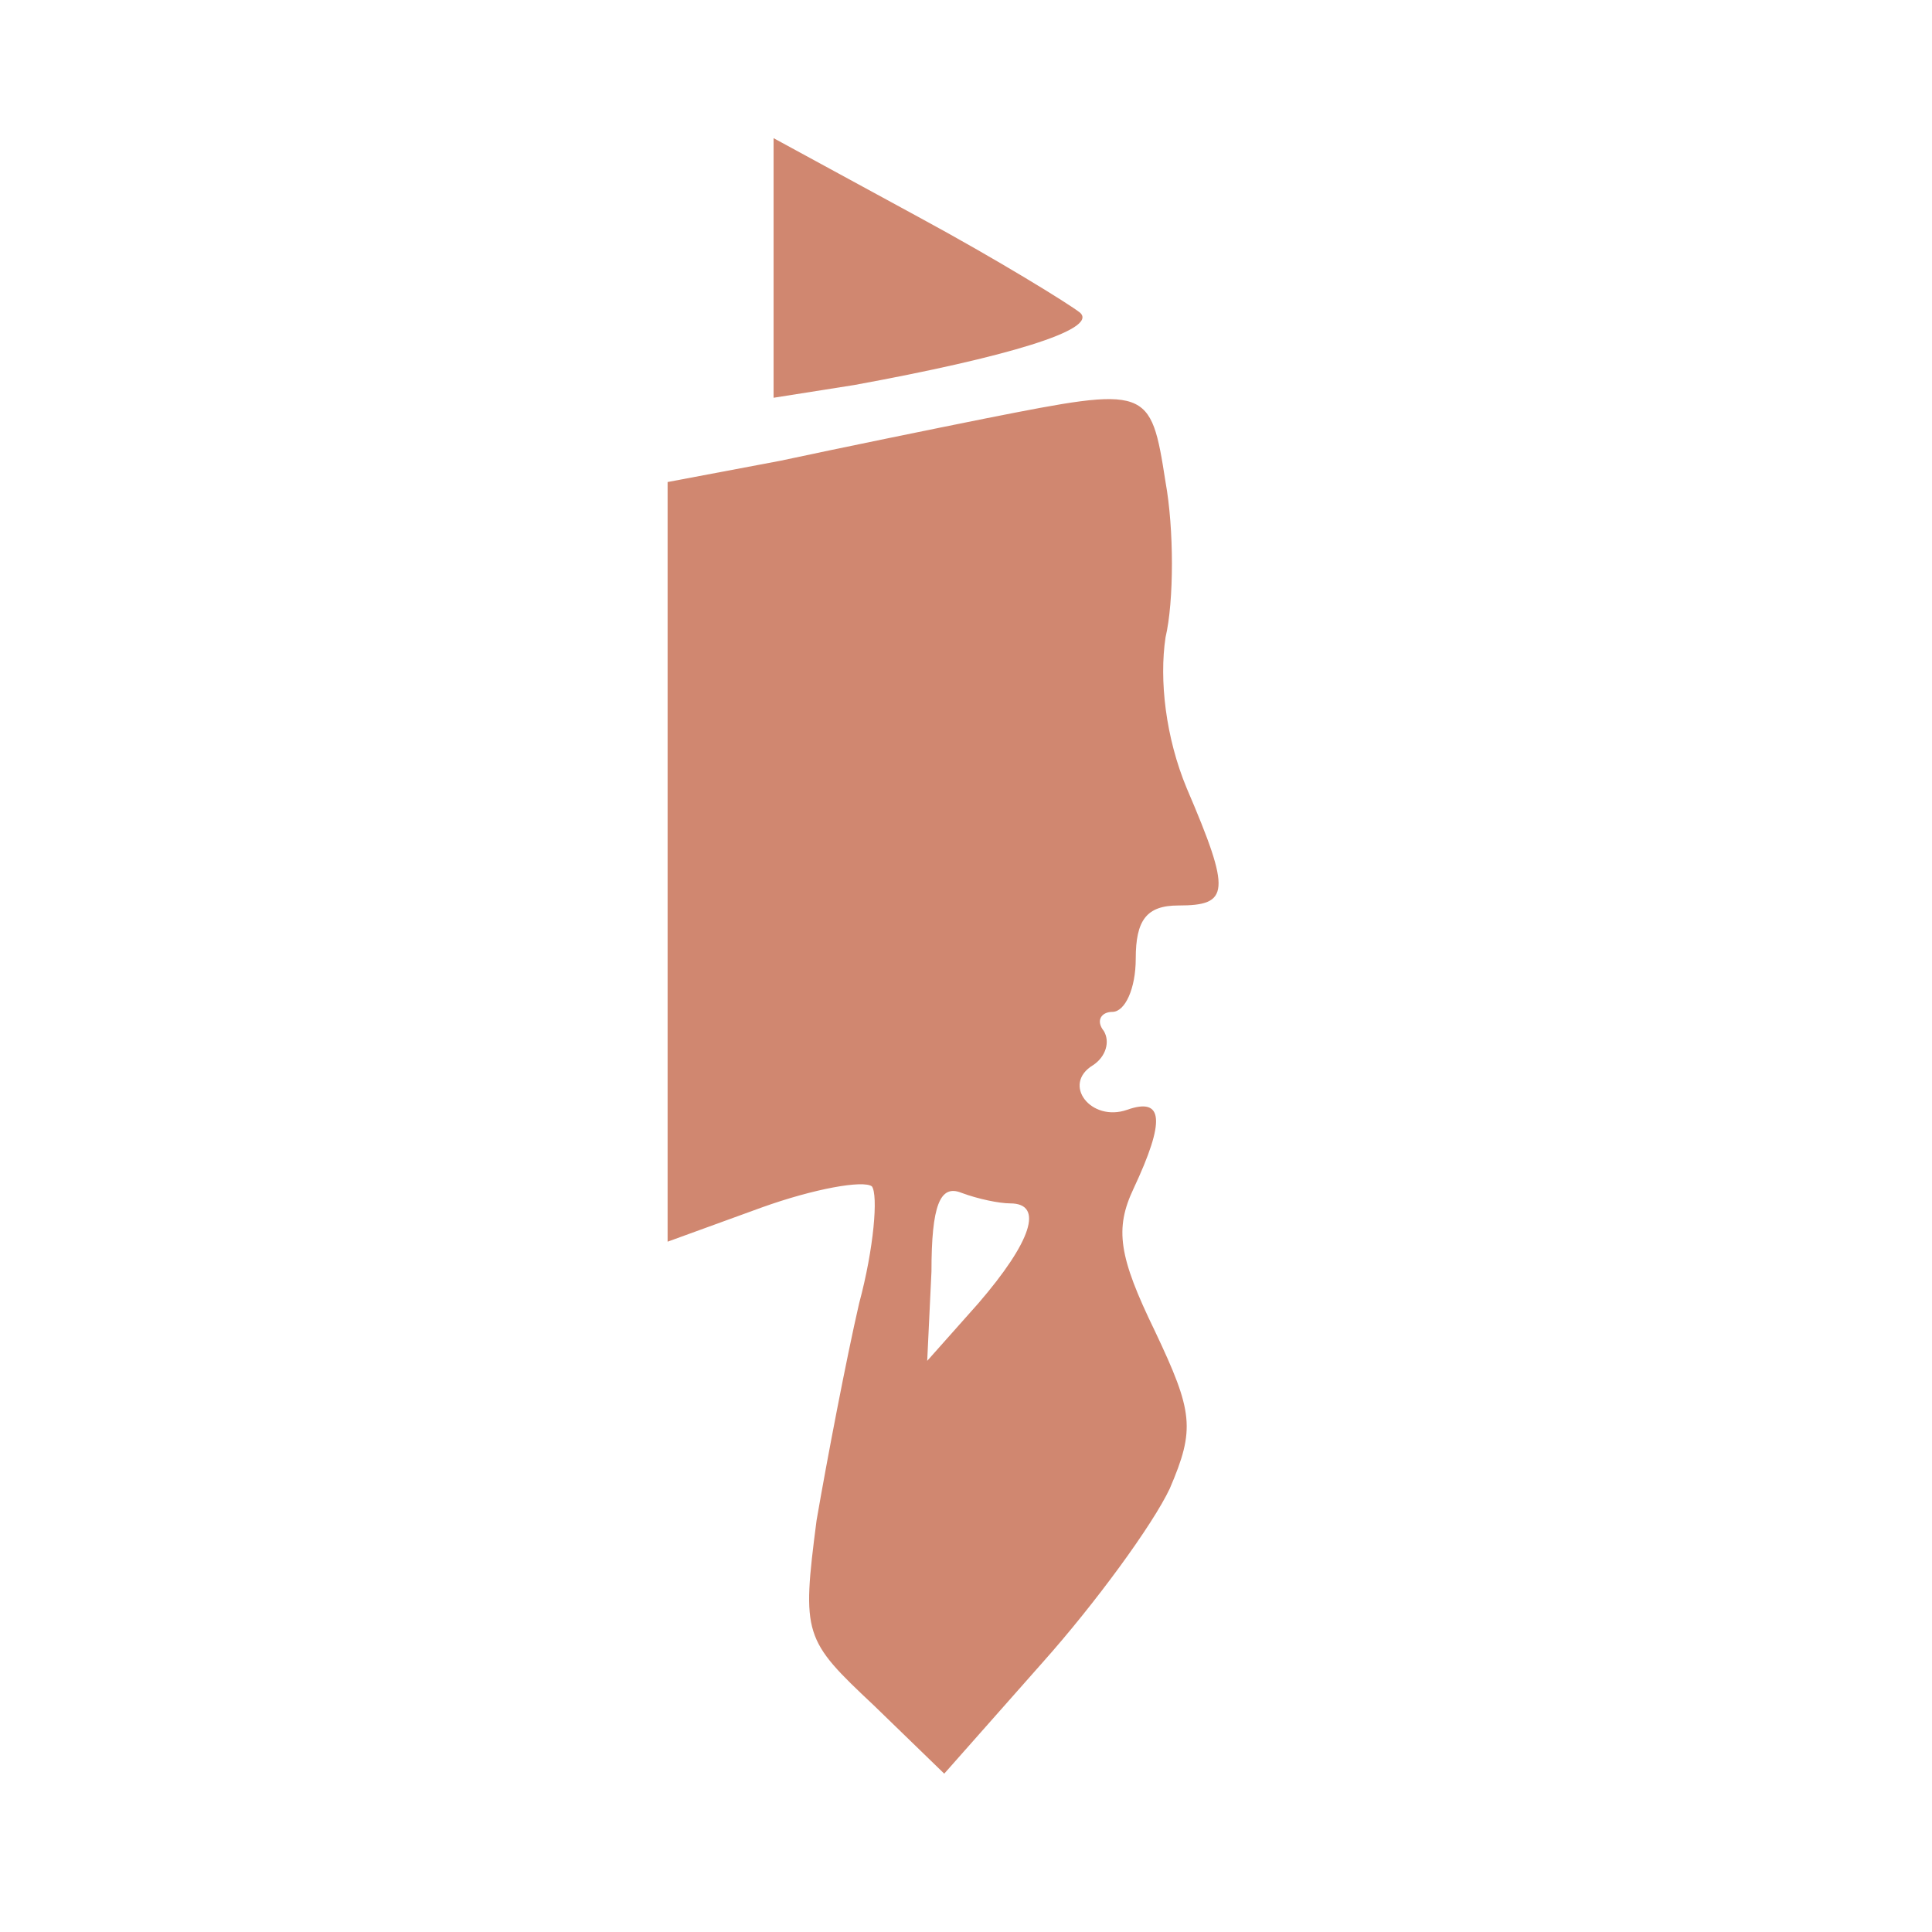 <?xml version="1.0" encoding="UTF-8" standalone="no"?>
<!DOCTYPE svg PUBLIC "-//W3C//DTD SVG 1.1//EN" "http://www.w3.org/Graphics/SVG/1.1/DTD/svg11.dtd">
<svg xmlns="http://www.w3.org/2000/svg" xmlns:xlink="http://www.w3.org/1999/xlink" version="1.1"
  width="1080" height="1080" viewBox="0 0 1080 1080" xml:space="preserve">
<desc>Created with Fabric.js 5.2.4</desc>
<defs>
</defs>
<g transform="matrix(1 0 0 1 540 540)" id="5859652f-cf75-4d1d-a80a-6c20c8c84d64"  >
<rect style="stroke: none; stroke-width: 1; stroke-dasharray: none; stroke-linecap: butt; stroke-dashoffset: 0; stroke-linejoin: miter; stroke-miterlimit: 4; fill: rgb(255,255,255); fill-rule: nonzero; opacity: 1; visibility: hidden;" vector-effect="non-scaling-stroke"  x="-540" y="-540" rx="0" ry="0" width="1080" height="1080" />
</g>
<g transform="matrix(1 0 0 1 540 540)" id="f16185db-78d5-466e-a45a-1d3b407f0f6d"  >
</g>
<g transform="matrix(NaN NaN NaN NaN 0 0)"  >
<g style=""   >
</g>
</g>
<g transform="matrix(9.15 0 0 9.15 540 564.56)"  >
<g style=""   >
		<g transform="matrix(0.13 0 0 -0.13 -2.32 -45.33)"  >
<path style="stroke: none; stroke-width: 1; stroke-dasharray: none; stroke-linecap: butt; stroke-dashoffset: 0; stroke-linejoin: miter; stroke-miterlimit: 4; fill: rgb(208,135,112); fill-rule: nonzero; opacity: 1;" vector-effect="non-scaling-stroke"  transform=" translate(-572.58, -930)" d="M 500 930 L 500 869 L 538 875 C 609 888 653 901 644 909 C 639 913 605 934 568 954 L 500 991 L 500 930 z" stroke-linecap="round" />
</g>
		<g transform="matrix(0.13 0 0 -0.13 -1.4 4.67)"  >
<path style="stroke: none; stroke-width: 1; stroke-dasharray: none; stroke-linecap: butt; stroke-dashoffset: 0; stroke-linejoin: miter; stroke-miterlimit: 4; fill: rgb(208,135,112); fill-rule: nonzero; opacity: 1;" vector-effect="non-scaling-stroke"  transform=" translate(-579.46, -554.99)" d="M 600 869 C 575 864 531 855 503 849 L 450 839 L 450 661 L 450 482 L 494 498 C 519 507 542 511 546 508 C 549 504 547 479 540 453 C 534 427 525 380 520 351 C 513 297 514 295 547 264 L 580 232 L 626 284 C 651 312 678 349 686 366 C 698 394 697 402 679 440 C 662 475 660 488 669 507 C 684 539 683 550 666 544 C 649 538 635 556 650 565 C 656 569 658 576 655 581 C 651 586 654 590 659 590 C 665 590 670 601 670 615 C 670 633 675 640 690 640 C 714 640 715 646 694 695 C 684 719 681 746 684 766 C 688 783 688 817 684 839 C 677 884 676 884 600 869 z M 611 500 C 627 500 621 482 596 453 L 572 426 L 574 468 C 574 499 578 509 588 505 C 596 502 606 500 611 500 z" stroke-linecap="round" />
</g>
</g>
</g>
</svg>